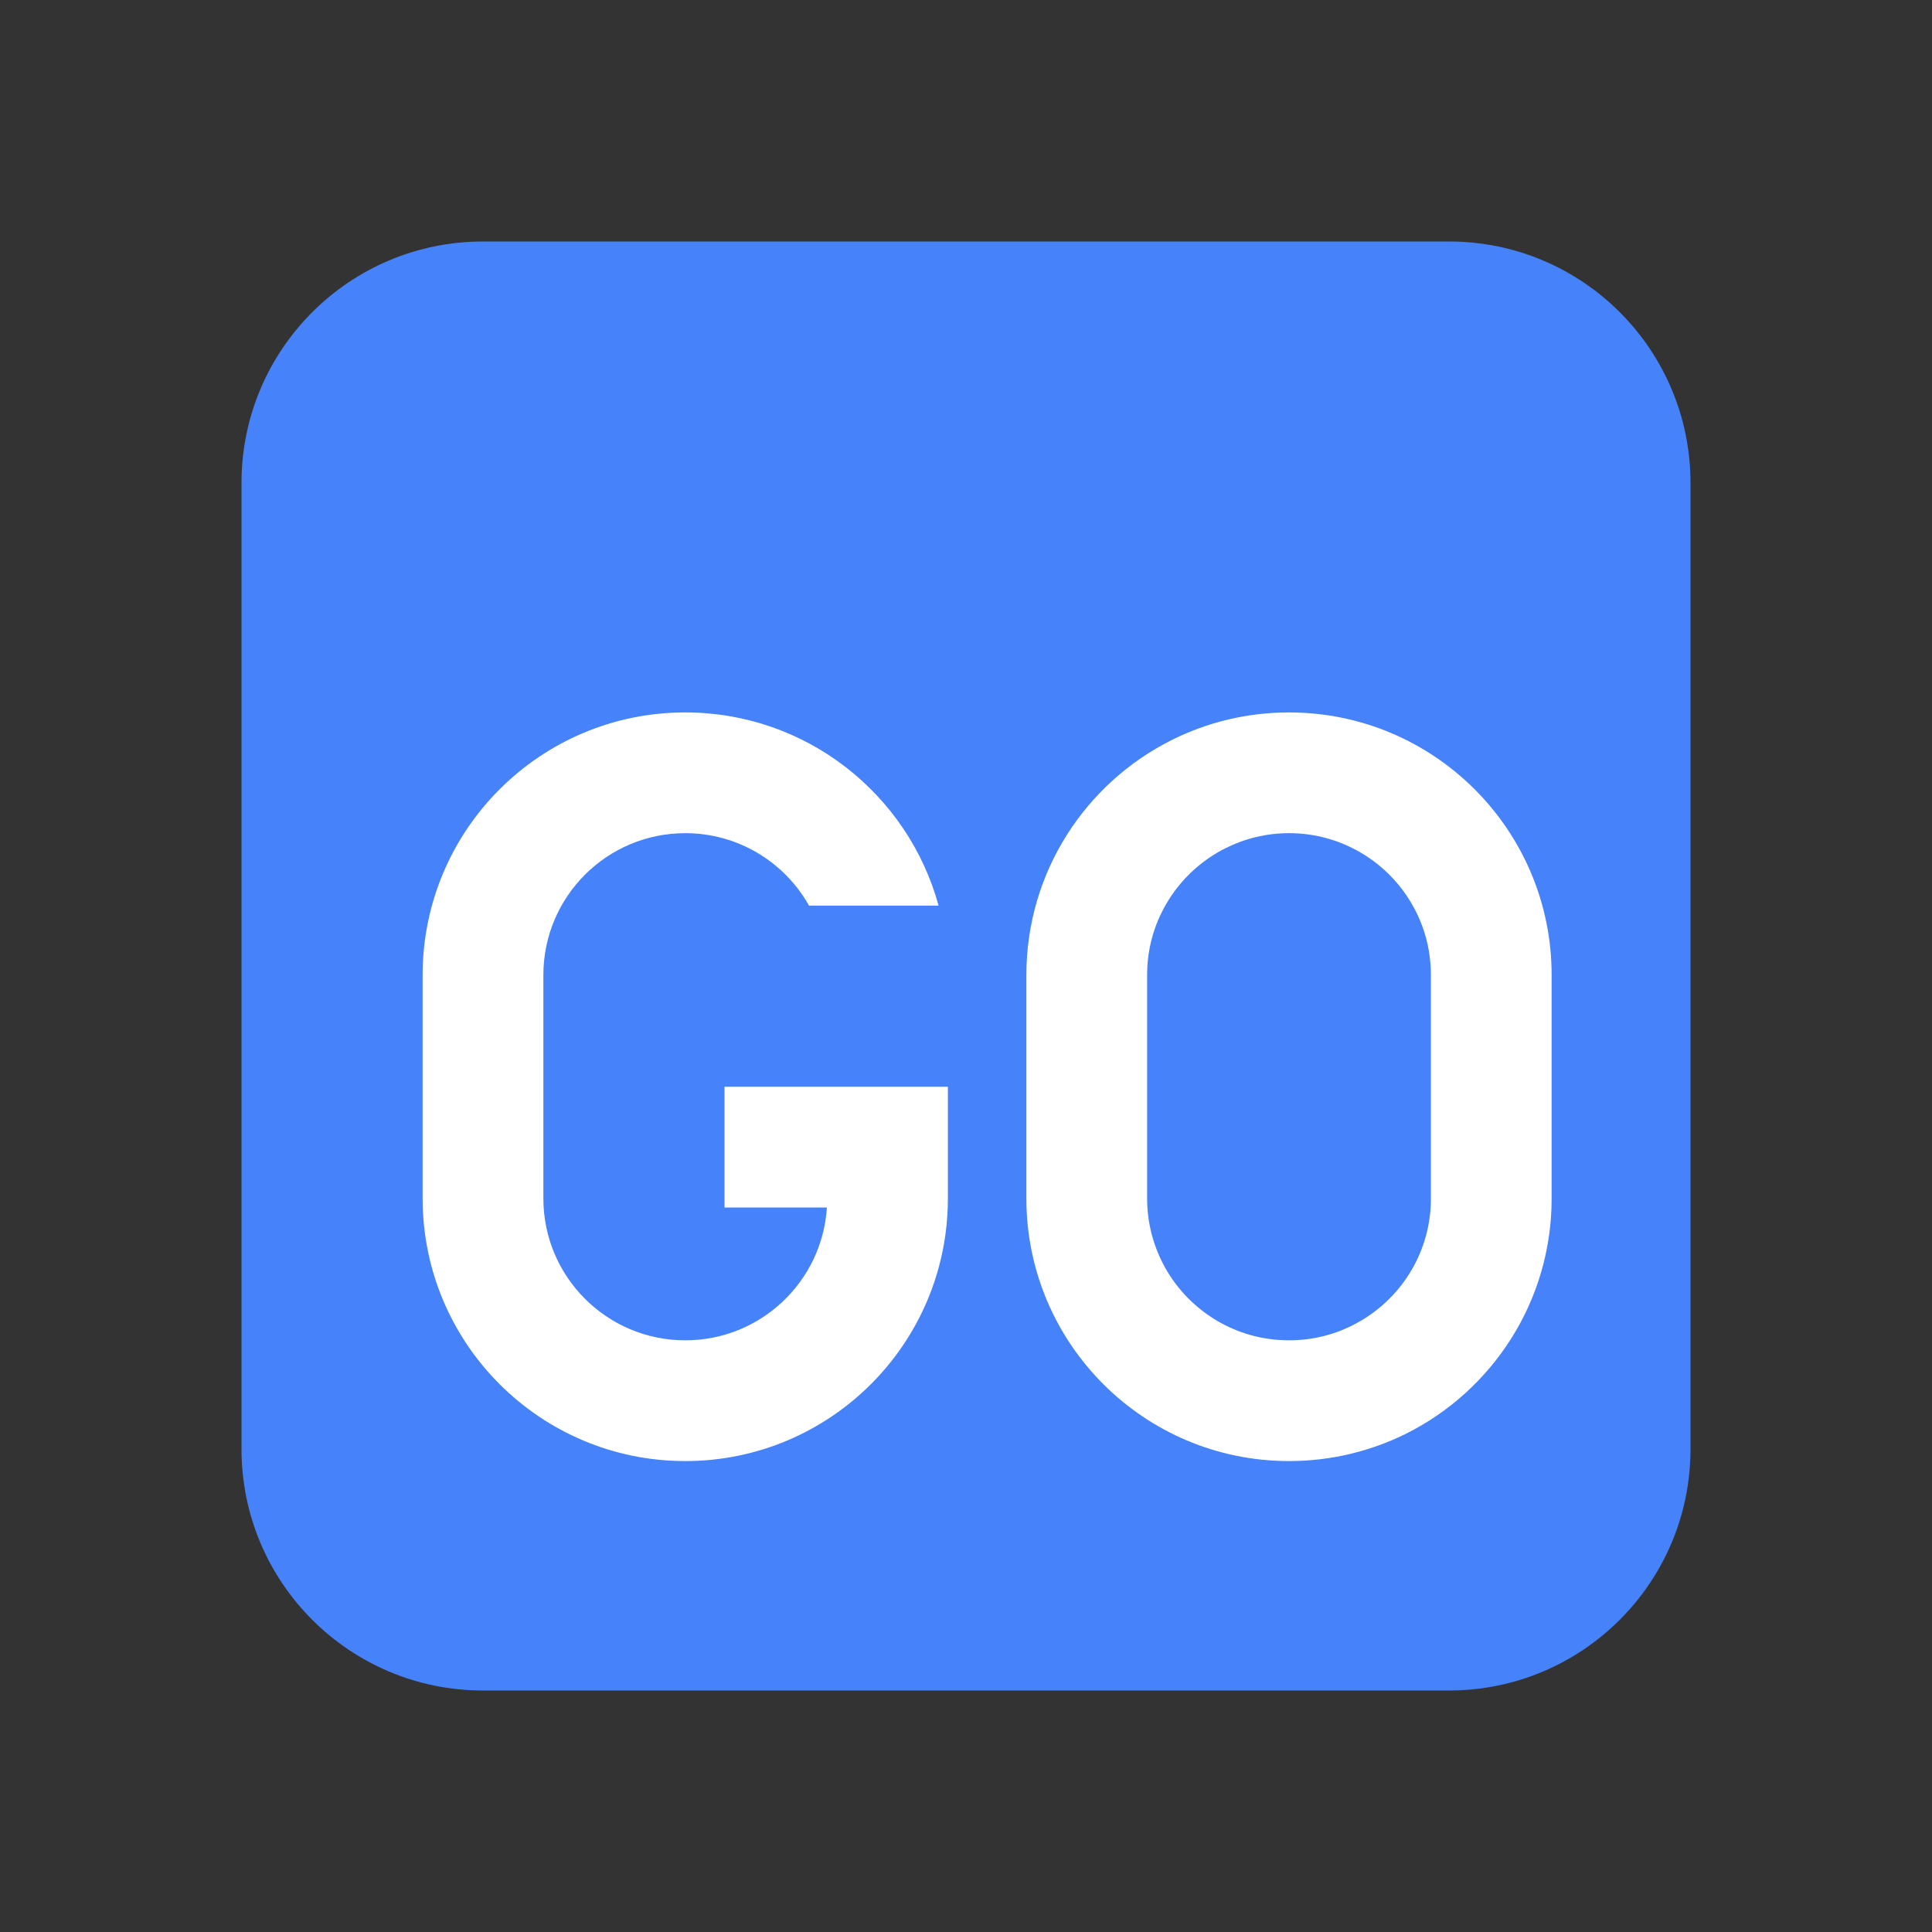 <svg width="16" height="16" viewBox="0 0 16 16" fill="none" xmlns="http://www.w3.org/2000/svg">
<rect x="0" y="0" width="16" height="16" fill="#333333" stroke="none"/>
<path d="M14 4C14 2.895 13.105 2 12 2H4C2.895 2 2 2.895 2 4V12C2 13.105 2.895 14 4 14H12C13.105 14 14 13.105 14 12V4Z" fill="#4682FA"/>
<path fill-rule="evenodd" clip-rule="evenodd" d="M9.705 6.128C9.997 5.982 10.327 5.9 10.675 5.9C11.876 5.9 12.85 6.874 12.85 8.075V9.925C12.85 10.778 12.359 11.516 11.645 11.873C11.353 12.018 11.023 12.1 10.675 12.1C9.474 12.1 8.5 11.126 8.5 9.925V8.075C8.5 7.222 8.991 6.484 9.705 6.128ZM9.502 8.006C9.501 8.029 9.5 8.052 9.5 8.075V9.925C9.5 10.134 9.555 10.33 9.65 10.5C9.851 10.858 10.235 11.1 10.675 11.1C10.864 11.1 11.042 11.056 11.2 10.976C11.565 10.794 11.821 10.428 11.848 10L11.848 9.994C11.849 9.971 11.85 9.948 11.85 9.925V8.075C11.85 7.866 11.796 7.67 11.7 7.5C11.499 7.142 11.115 6.9 10.675 6.9C10.486 6.9 10.308 6.945 10.15 7.024C9.786 7.206 9.529 7.572 9.502 8L9.502 8.006Z" fill="white"/>
<path d="M5.675 11.1C6.299 11.1 6.809 10.614 6.848 10H6V9H7.85V9.925C7.85 11.126 6.876 12.1 5.675 12.1C4.474 12.1 3.5 11.126 3.5 9.925V8.075C3.5 6.874 4.474 5.9 5.675 5.9C6.677 5.9 7.521 6.578 7.773 7.5H6.7C6.499 7.142 6.115 6.9 5.675 6.9C5.026 6.9 4.5 7.426 4.5 8.075V9.925C4.5 10.574 5.026 11.1 5.675 11.1Z" fill="white"/>
</svg>
